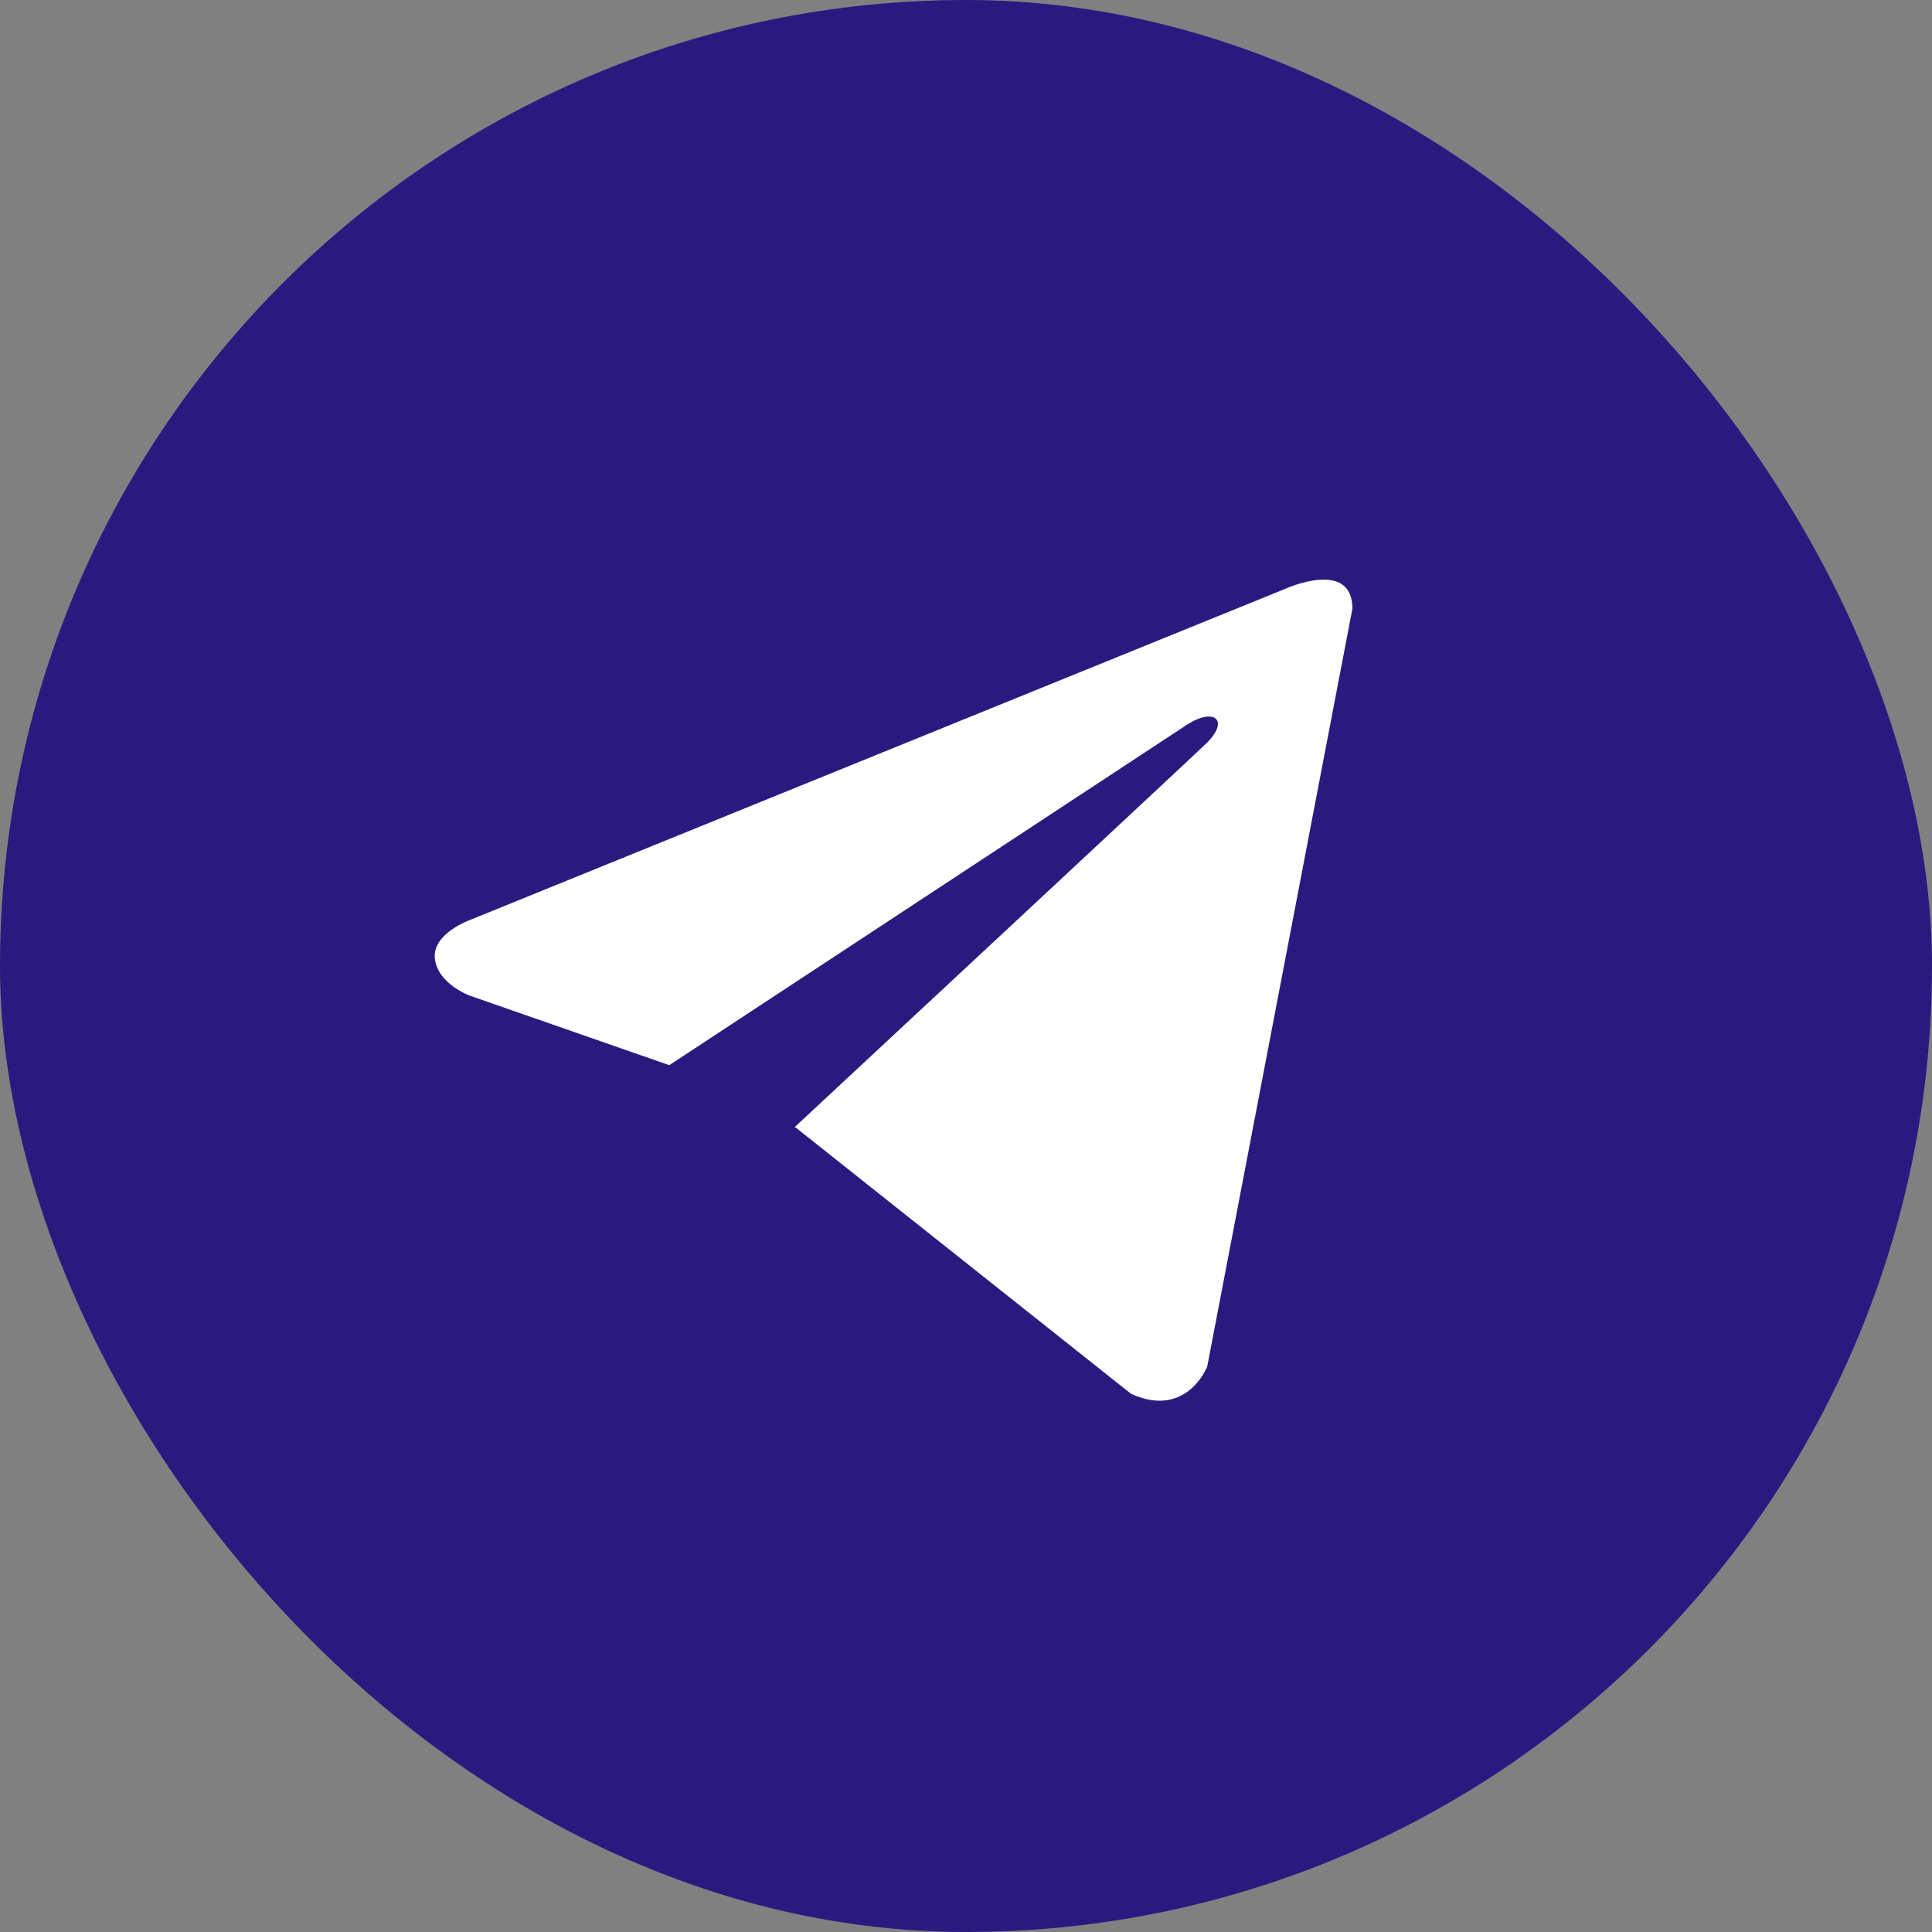 <svg width="64" height="64" viewBox="0 0 64 64" fill="none" xmlns="http://www.w3.org/2000/svg">
<rect x="0" y="0" width="64" height="64" fill="#808080" stroke="none"/>
<rect width="64" height="64" rx="32" fill="#2A1A80"/>
<path d="M44.8 20.164L39.991 45.268C39.991 45.268 39.319 47.008 37.47 46.174L26.375 37.364L26.324 37.338C27.823 35.945 39.444 25.125 39.952 24.634C40.738 23.874 40.25 23.422 39.337 23.996L22.171 35.285L15.548 32.977C15.548 32.977 14.506 32.593 14.406 31.759C14.304 30.923 15.582 30.47 15.582 30.47L42.581 19.503C42.581 19.503 44.8 18.493 44.8 20.164Z" fill="white"/>
</svg>

